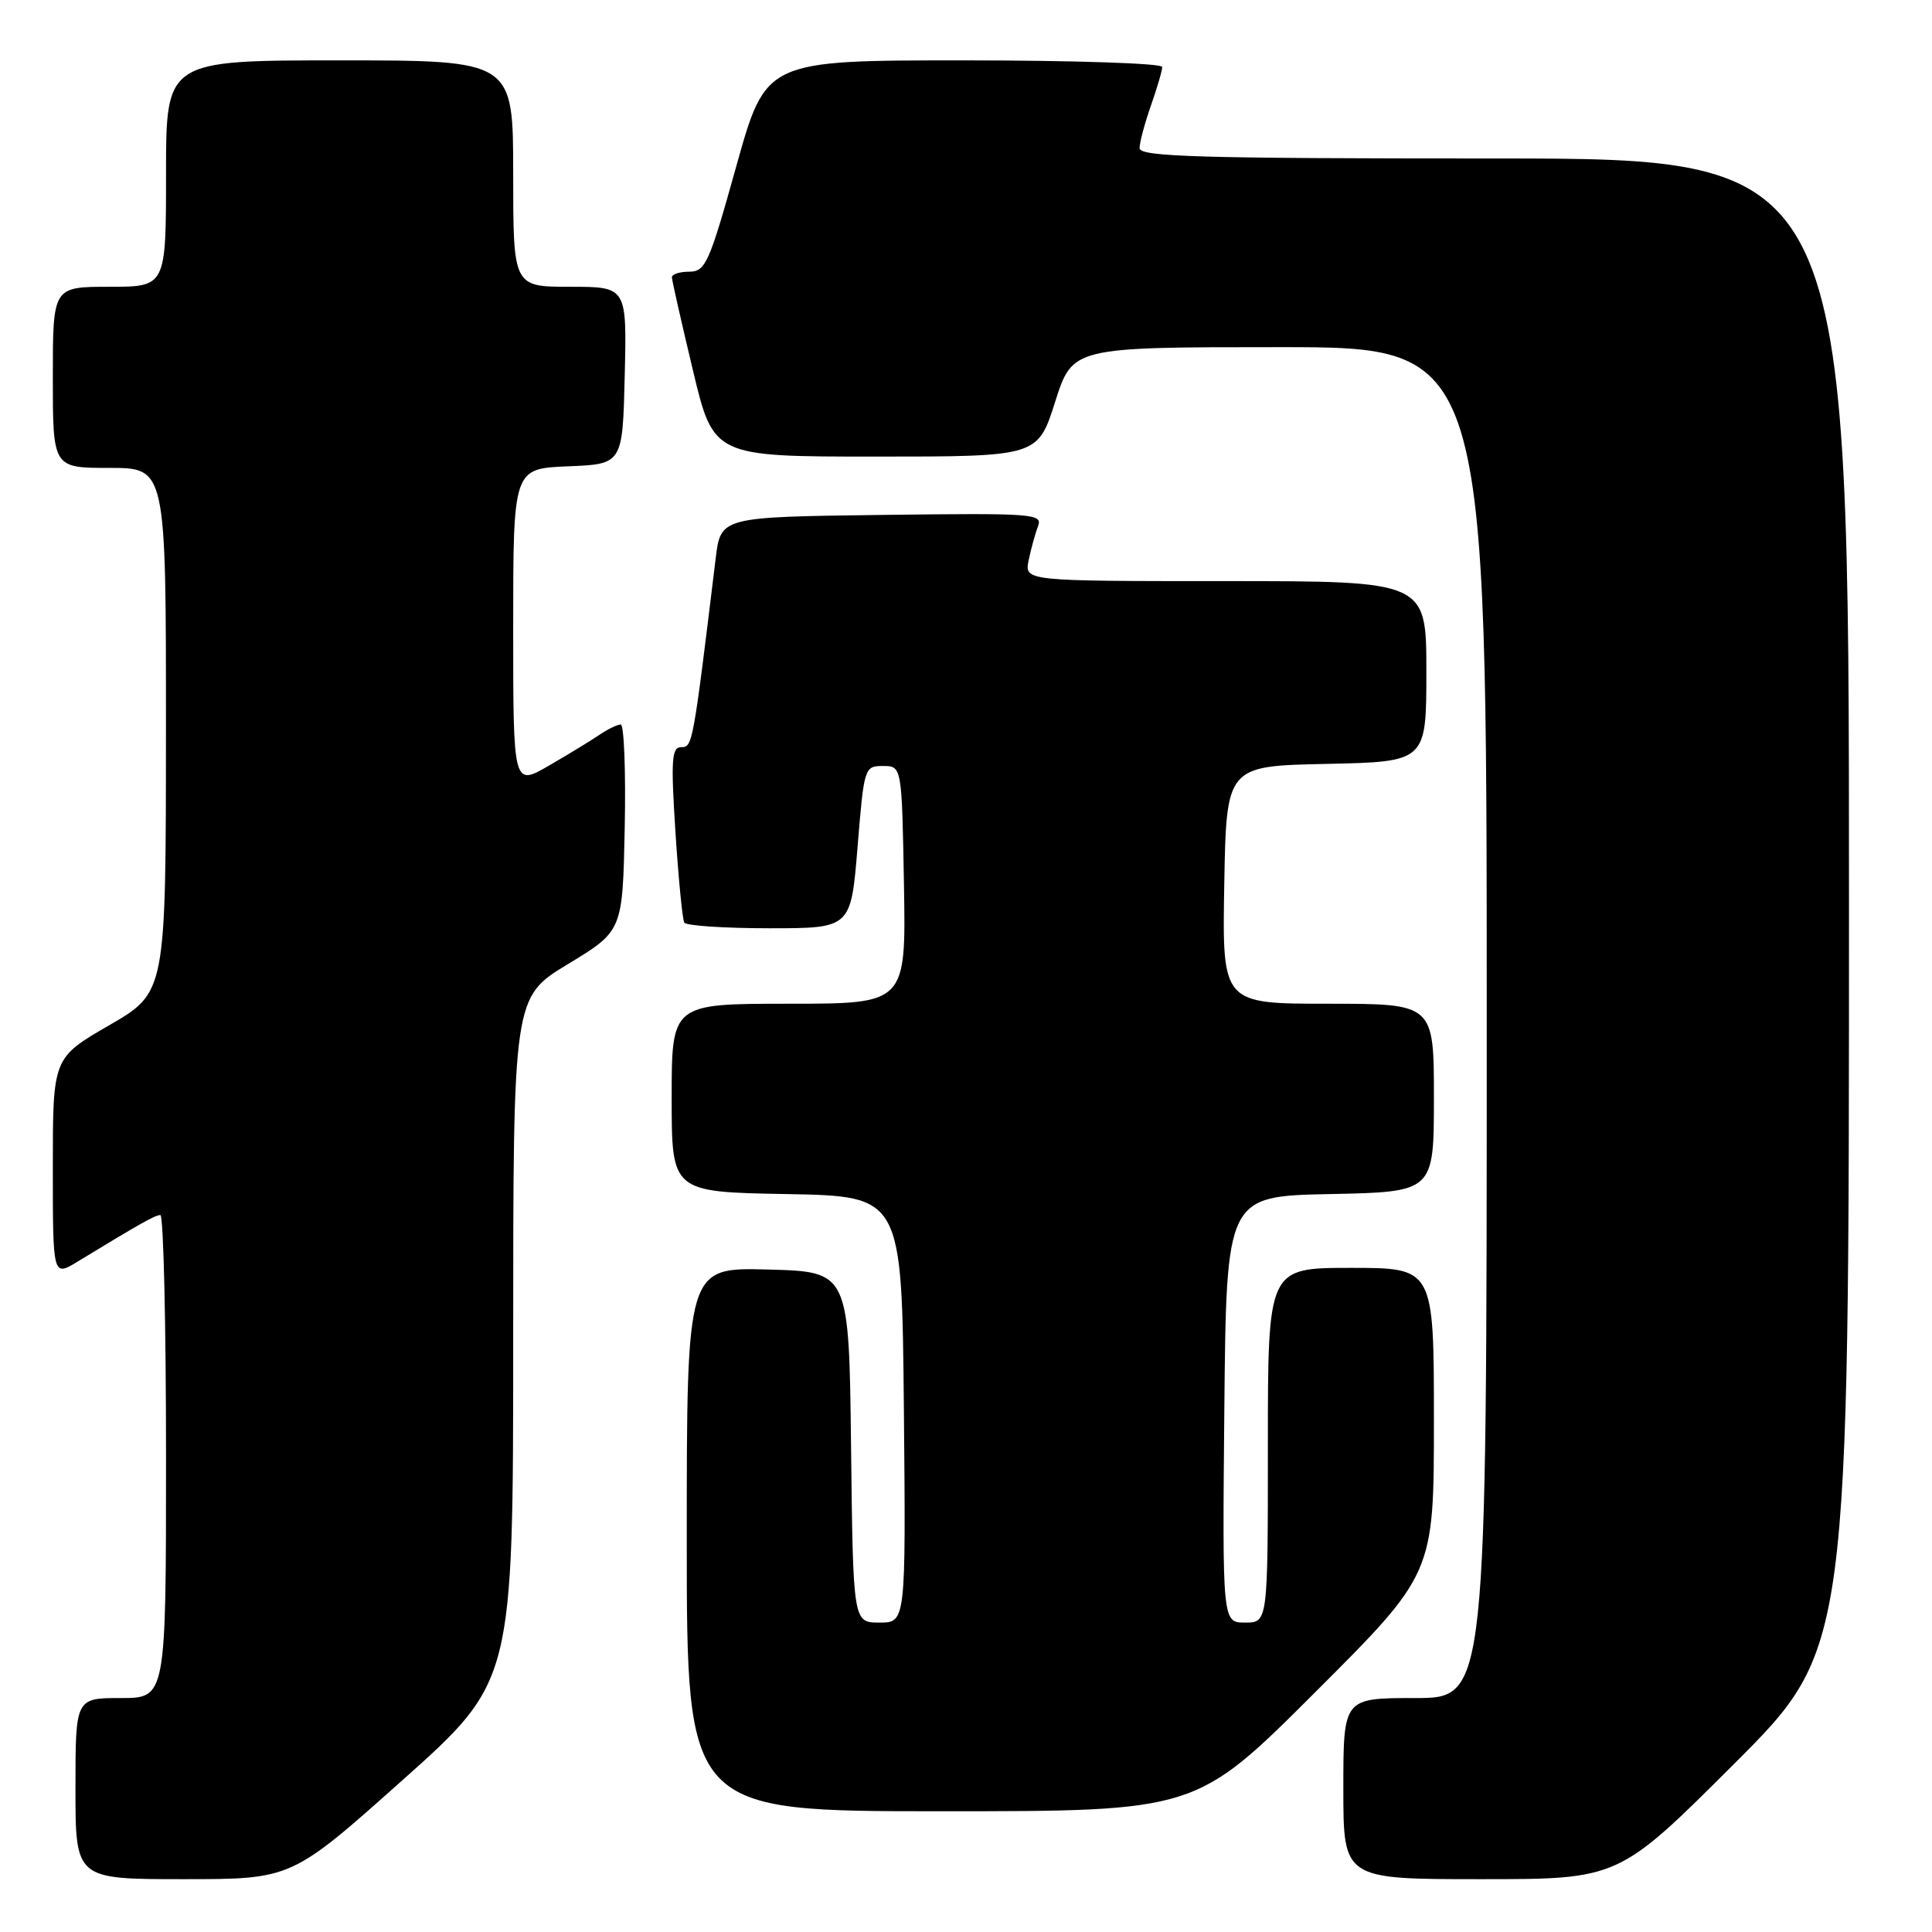 <?xml version="1.0" encoding="UTF-8" standalone="no"?>
<!DOCTYPE svg PUBLIC "-//W3C//DTD SVG 1.1//EN" "http://www.w3.org/Graphics/SVG/1.1/DTD/svg11.dtd" >
<svg xmlns="http://www.w3.org/2000/svg" xmlns:xlink="http://www.w3.org/1999/xlink" version="1.1" viewBox="0 0 256 256">
 <g >
 <path fill="currentColor"
d=" M 53.32 235.89 C 68.00 222.79 68.00 222.79 68.00 177.47 C 68.00 132.15 68.00 132.15 75.25 127.75 C 82.50 123.36 82.50 123.36 82.78 109.68 C 82.93 102.16 82.69 96.00 82.25 96.00 C 81.81 96.00 80.56 96.61 79.47 97.34 C 78.39 98.08 75.36 99.93 72.75 101.44 C 68.00 104.19 68.00 104.19 68.00 83.14 C 68.00 62.09 68.00 62.09 75.25 61.79 C 82.50 61.50 82.50 61.50 82.78 49.75 C 83.06 38.00 83.06 38.00 75.53 38.00 C 68.00 38.00 68.00 38.00 68.00 23.00 C 68.00 8.00 68.00 8.00 45.00 8.00 C 22.00 8.00 22.00 8.00 22.00 23.00 C 22.00 38.00 22.00 38.00 14.50 38.00 C 7.00 38.00 7.00 38.00 7.00 50.00 C 7.00 62.00 7.00 62.00 14.50 62.00 C 22.00 62.00 22.00 62.00 21.99 96.75 C 21.98 131.50 21.98 131.50 14.49 135.84 C 7.00 140.17 7.00 140.17 7.00 154.67 C 7.00 169.16 7.00 169.16 10.25 167.19 C 18.69 162.05 20.55 161.01 21.25 161.00 C 21.66 161.00 22.00 175.40 22.00 193.00 C 22.00 225.00 22.00 225.00 16.00 225.00 C 10.00 225.00 10.00 225.00 10.00 237.00 C 10.00 249.00 10.00 249.00 24.32 249.00 C 38.63 249.00 38.63 249.00 53.32 235.89 Z  M 229.74 233.76 C 245.00 218.52 245.00 218.52 245.00 119.76 C 245.00 21.00 245.00 21.00 198.00 21.00 C 158.80 21.00 151.00 20.77 151.00 19.63 C 151.00 18.87 151.68 16.34 152.50 14.00 C 153.32 11.66 154.00 9.36 154.00 8.87 C 154.00 8.39 142.18 8.00 127.74 8.00 C 101.48 8.00 101.48 8.00 97.57 22.00 C 93.98 34.88 93.48 36.00 91.33 36.00 C 90.05 36.00 89.01 36.34 89.03 36.75 C 89.04 37.16 90.29 42.67 91.80 49.00 C 94.54 60.50 94.54 60.50 116.02 60.50 C 137.50 60.50 137.50 60.50 139.81 53.25 C 142.12 46.00 142.12 46.00 169.56 46.00 C 197.00 46.00 197.00 46.00 197.00 135.50 C 197.00 225.00 197.00 225.00 187.50 225.00 C 178.00 225.00 178.00 225.00 178.00 237.00 C 178.00 249.00 178.00 249.00 196.24 249.00 C 214.48 249.00 214.48 249.00 229.74 233.76 Z  M 174.24 224.26 C 190.00 208.52 190.00 208.52 190.00 188.26 C 190.00 168.00 190.00 168.00 179.00 168.00 C 168.00 168.00 168.00 168.00 168.00 191.50 C 168.00 215.00 168.00 215.00 164.98 215.00 C 161.97 215.00 161.97 215.00 162.23 186.75 C 162.50 158.50 162.50 158.50 176.25 158.22 C 190.00 157.94 190.00 157.94 190.00 145.47 C 190.00 133.00 190.00 133.00 175.97 133.00 C 161.95 133.00 161.95 133.00 162.22 117.25 C 162.50 101.50 162.50 101.50 175.75 101.22 C 189.00 100.94 189.00 100.94 189.00 88.97 C 189.00 77.00 189.00 77.00 162.38 77.00 C 135.75 77.00 135.75 77.00 136.30 74.25 C 136.61 72.74 137.17 70.70 137.54 69.73 C 138.19 68.06 136.96 67.98 116.86 68.23 C 95.50 68.50 95.50 68.50 94.83 74.00 C 91.82 98.76 91.77 99.00 90.28 99.00 C 89.00 99.00 88.88 100.61 89.50 110.25 C 89.90 116.44 90.43 121.84 90.67 122.25 C 90.92 122.66 95.99 123.00 101.94 123.00 C 112.75 123.00 112.75 123.00 113.63 112.25 C 114.49 101.68 114.54 101.50 117.00 101.50 C 119.50 101.50 119.50 101.50 119.78 117.25 C 120.05 133.00 120.05 133.00 104.53 133.00 C 89.00 133.00 89.00 133.00 89.00 145.47 C 89.00 157.95 89.00 157.95 104.25 158.22 C 119.50 158.50 119.50 158.50 119.77 186.75 C 120.03 215.00 120.03 215.00 116.53 215.00 C 113.04 215.00 113.04 215.00 112.77 191.75 C 112.50 168.50 112.50 168.50 101.75 168.22 C 91.00 167.93 91.00 167.93 91.00 203.97 C 91.00 240.00 91.00 240.00 124.74 240.00 C 158.48 240.00 158.48 240.00 174.24 224.26 Z "/>
</g>
</svg>